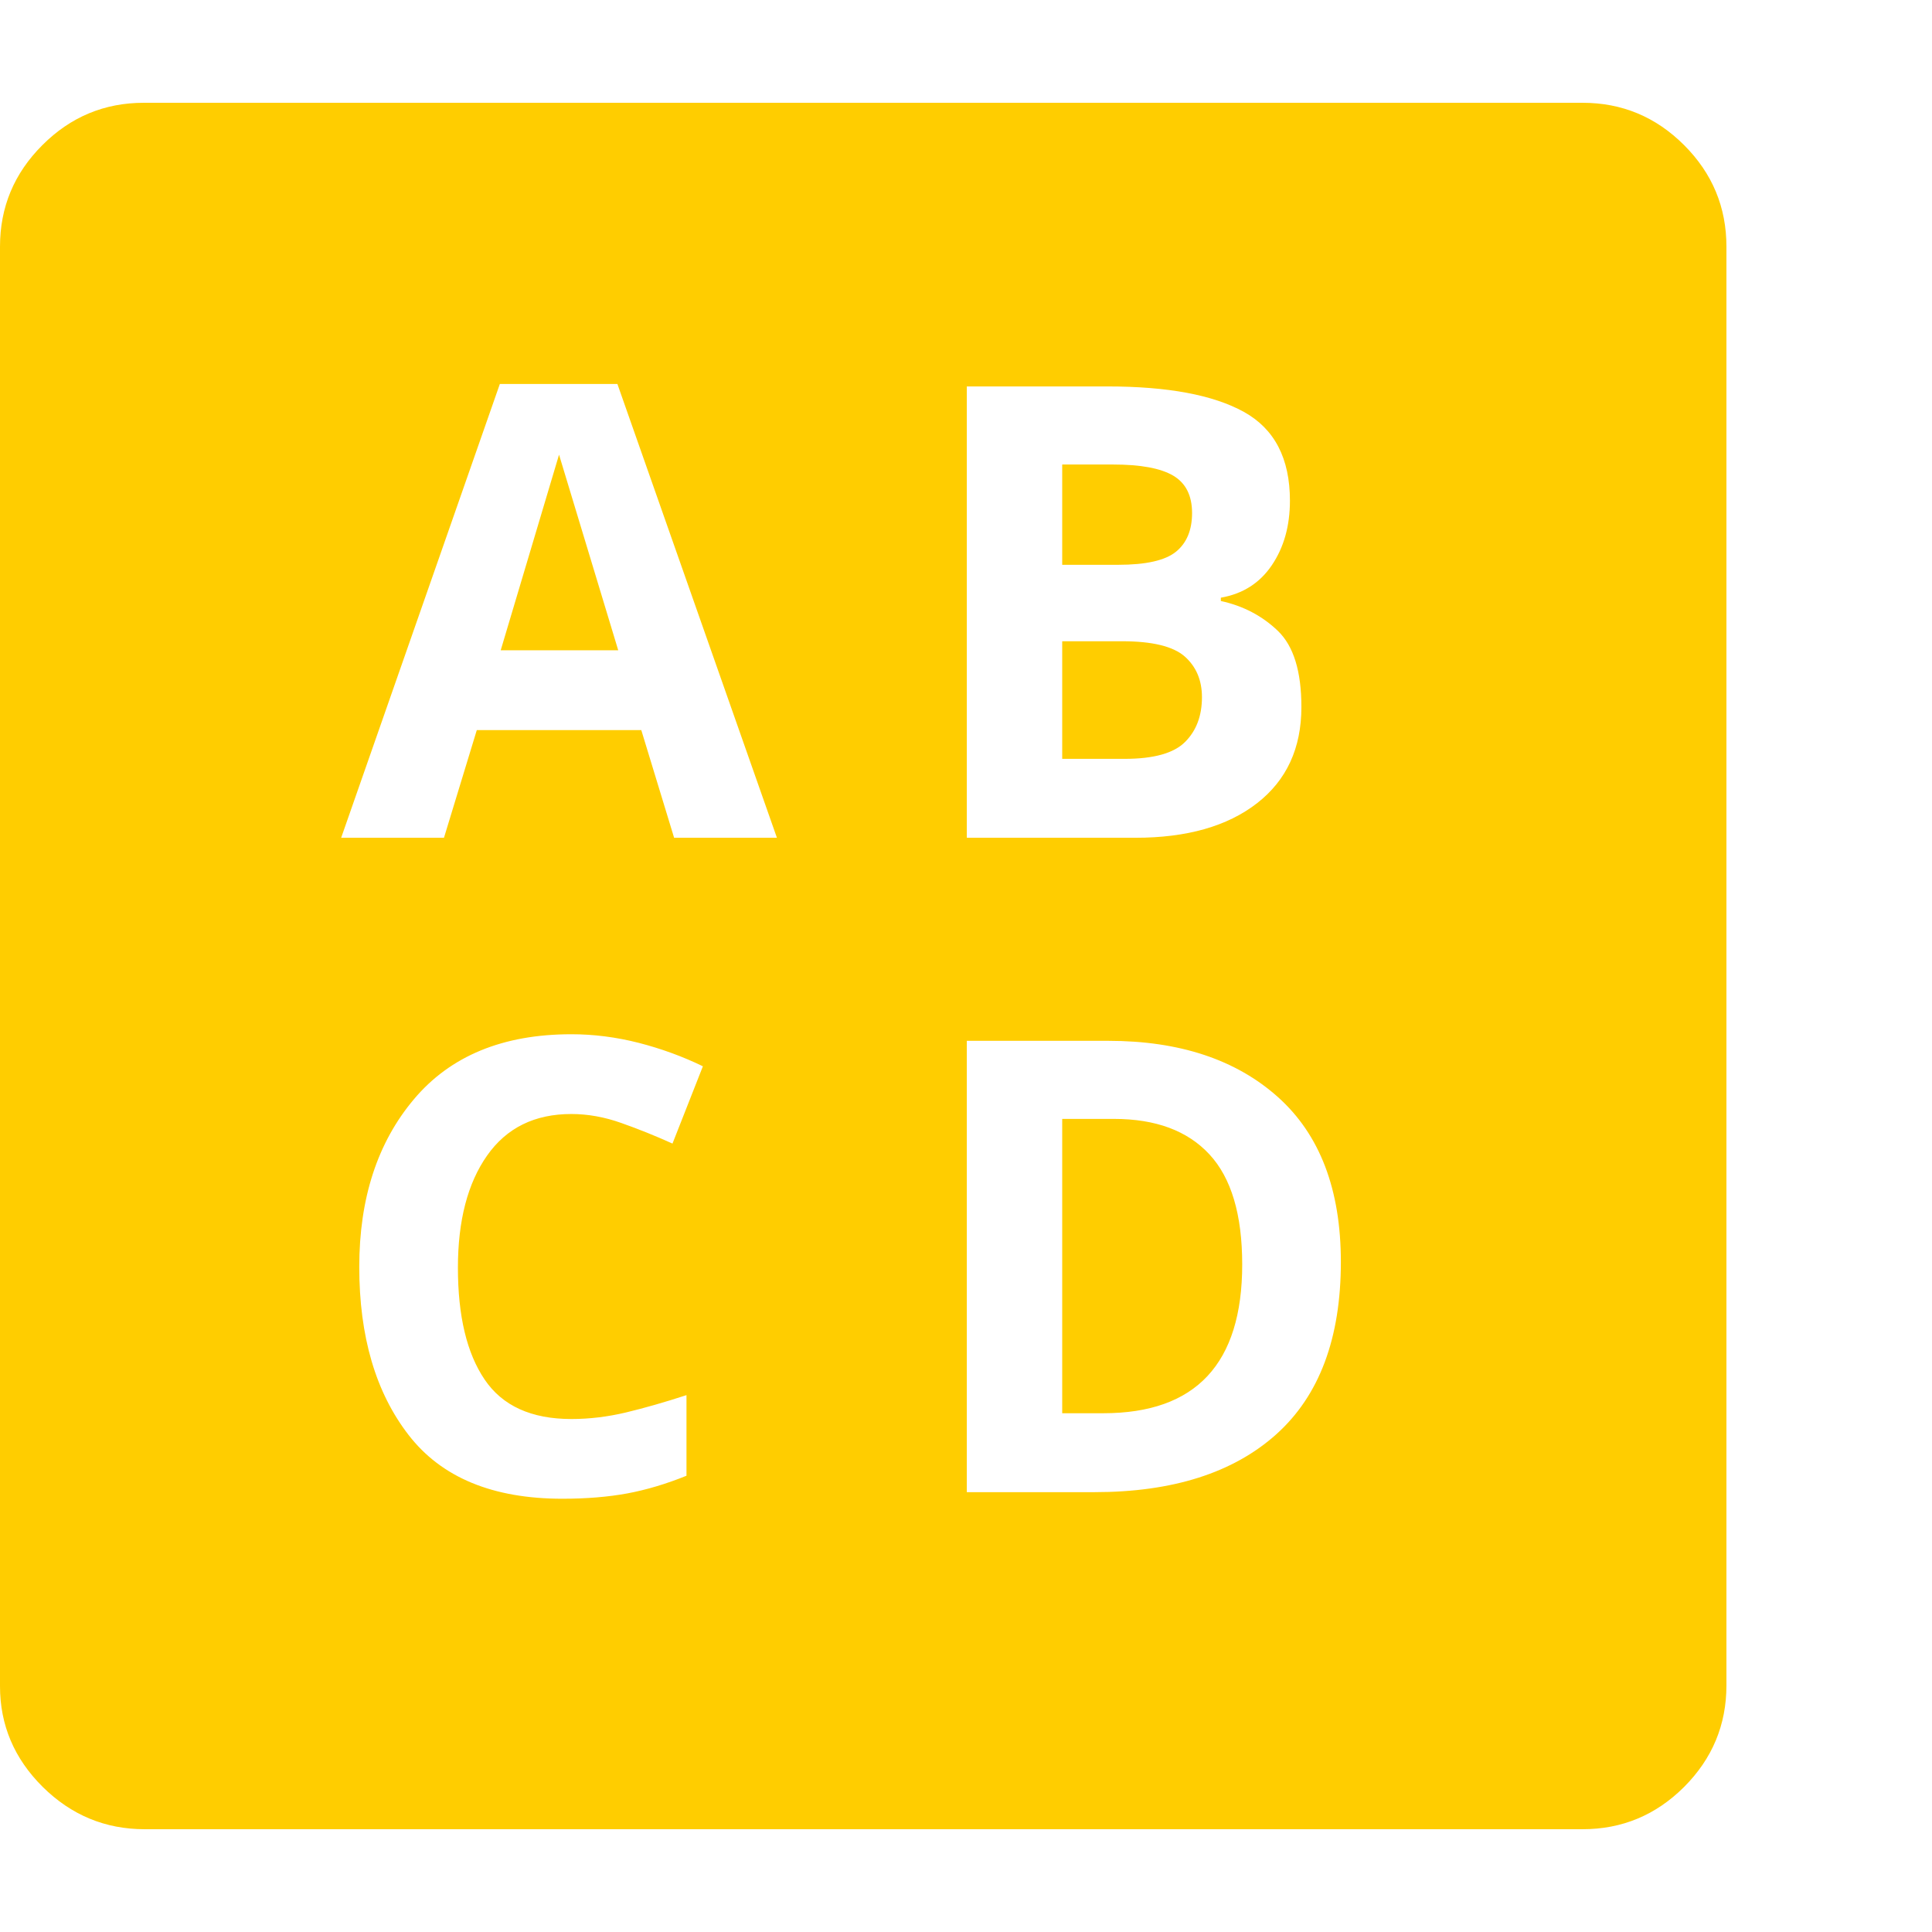 <svg version="1.1" xmlns="http://www.w3.org/2000/svg" style="fill:rgba(0,0,0,1.0)" width="256" height="256" viewBox="0 0 36.719 32.812"><path fill="rgb(255, 205, 0)" d="M10.688 26.531 C11.146 26.531 11.557 26.497 11.922 26.43 C12.286 26.362 12.661 26.25 13.047 26.094 L13.047 24.562 C12.63 24.698 12.247 24.807 11.898 24.891 C11.549 24.974 11.203 25.016 10.859 25.016 C10.099 25.016 9.549 24.766 9.211 24.266 C8.872 23.766 8.703 23.057 8.703 22.141 C8.703 21.245 8.888 20.534 9.258 20.008 C9.628 19.482 10.161 19.219 10.859 19.219 C11.172 19.219 11.49 19.276 11.812 19.391 C12.135 19.505 12.458 19.635 12.781 19.781 L13.359 18.312 C12.974 18.125 12.568 17.977 12.141 17.867 C11.714 17.758 11.286 17.703 10.859 17.703 C9.557 17.703 8.56 18.115 7.867 18.938 C7.174 19.76 6.828 20.823 6.828 22.125 C6.828 23.448 7.141 24.513 7.766 25.32 C8.391 26.128 9.365 26.531 10.688 26.531 Z M18.375 26.406 L20.797 26.406 C22.286 26.406 23.44 26.039 24.258 25.305 C25.076 24.57 25.484 23.479 25.484 22.031 C25.484 20.656 25.086 19.612 24.289 18.898 C23.492 18.185 22.417 17.828 21.062 17.828 L18.375 17.828 Z M20.188 24.906 L20.188 19.312 L21.172 19.312 C21.964 19.312 22.568 19.536 22.984 19.984 C23.401 20.432 23.609 21.13 23.609 22.078 C23.609 23.964 22.729 24.906 20.969 24.906 Z M6.484 13.969 L8.438 13.969 L9.062 11.922 L12.188 11.922 L12.812 13.969 L14.766 13.969 L11.734 5.344 L9.5 5.344 Z M9.516 10.406 L10.625 6.688 L11.75 10.406 Z M20.188 12.469 L20.188 10.234 L21.328 10.234 C21.901 10.234 22.297 10.331 22.516 10.523 C22.734 10.716 22.844 10.974 22.844 11.297 C22.844 11.651 22.737 11.935 22.523 12.148 C22.31 12.362 21.927 12.469 21.375 12.469 Z M18.375 13.969 L21.578 13.969 C22.557 13.969 23.328 13.75 23.891 13.312 C24.453 12.875 24.734 12.266 24.734 11.484 C24.734 10.807 24.586 10.326 24.289 10.039 C23.992 9.753 23.63 9.562 23.203 9.469 L23.203 9.406 C23.62 9.333 23.943 9.128 24.172 8.789 C24.401 8.451 24.516 8.042 24.516 7.562 C24.516 6.76 24.224 6.198 23.641 5.875 C23.057 5.552 22.193 5.391 21.047 5.391 L18.375 5.391 Z M20.188 8.781 L20.188 6.875 L21.156 6.875 C21.677 6.875 22.057 6.945 22.297 7.086 C22.536 7.227 22.656 7.464 22.656 7.797 C22.656 8.12 22.555 8.365 22.352 8.531 C22.148 8.698 21.781 8.781 21.25 8.781 Z M2.75 32.812 C2 32.812 1.354 32.544 0.812 32.008 C0.271 31.471 0 30.833 0 30.094 L0 2.734 C0 1.984 0.268 1.341 0.805 0.805 C1.341 0.268 1.984 -0 2.734 -0 L30.078 -0 C30.828 -0 31.471 0.268 32.008 0.805 C32.544 1.341 32.812 1.984 32.812 2.734 L32.812 30.078 C32.812 30.828 32.544 31.471 32.008 32.008 C31.471 32.544 30.828 32.812 30.078 32.812 Z M36.719 27.344" /></svg>